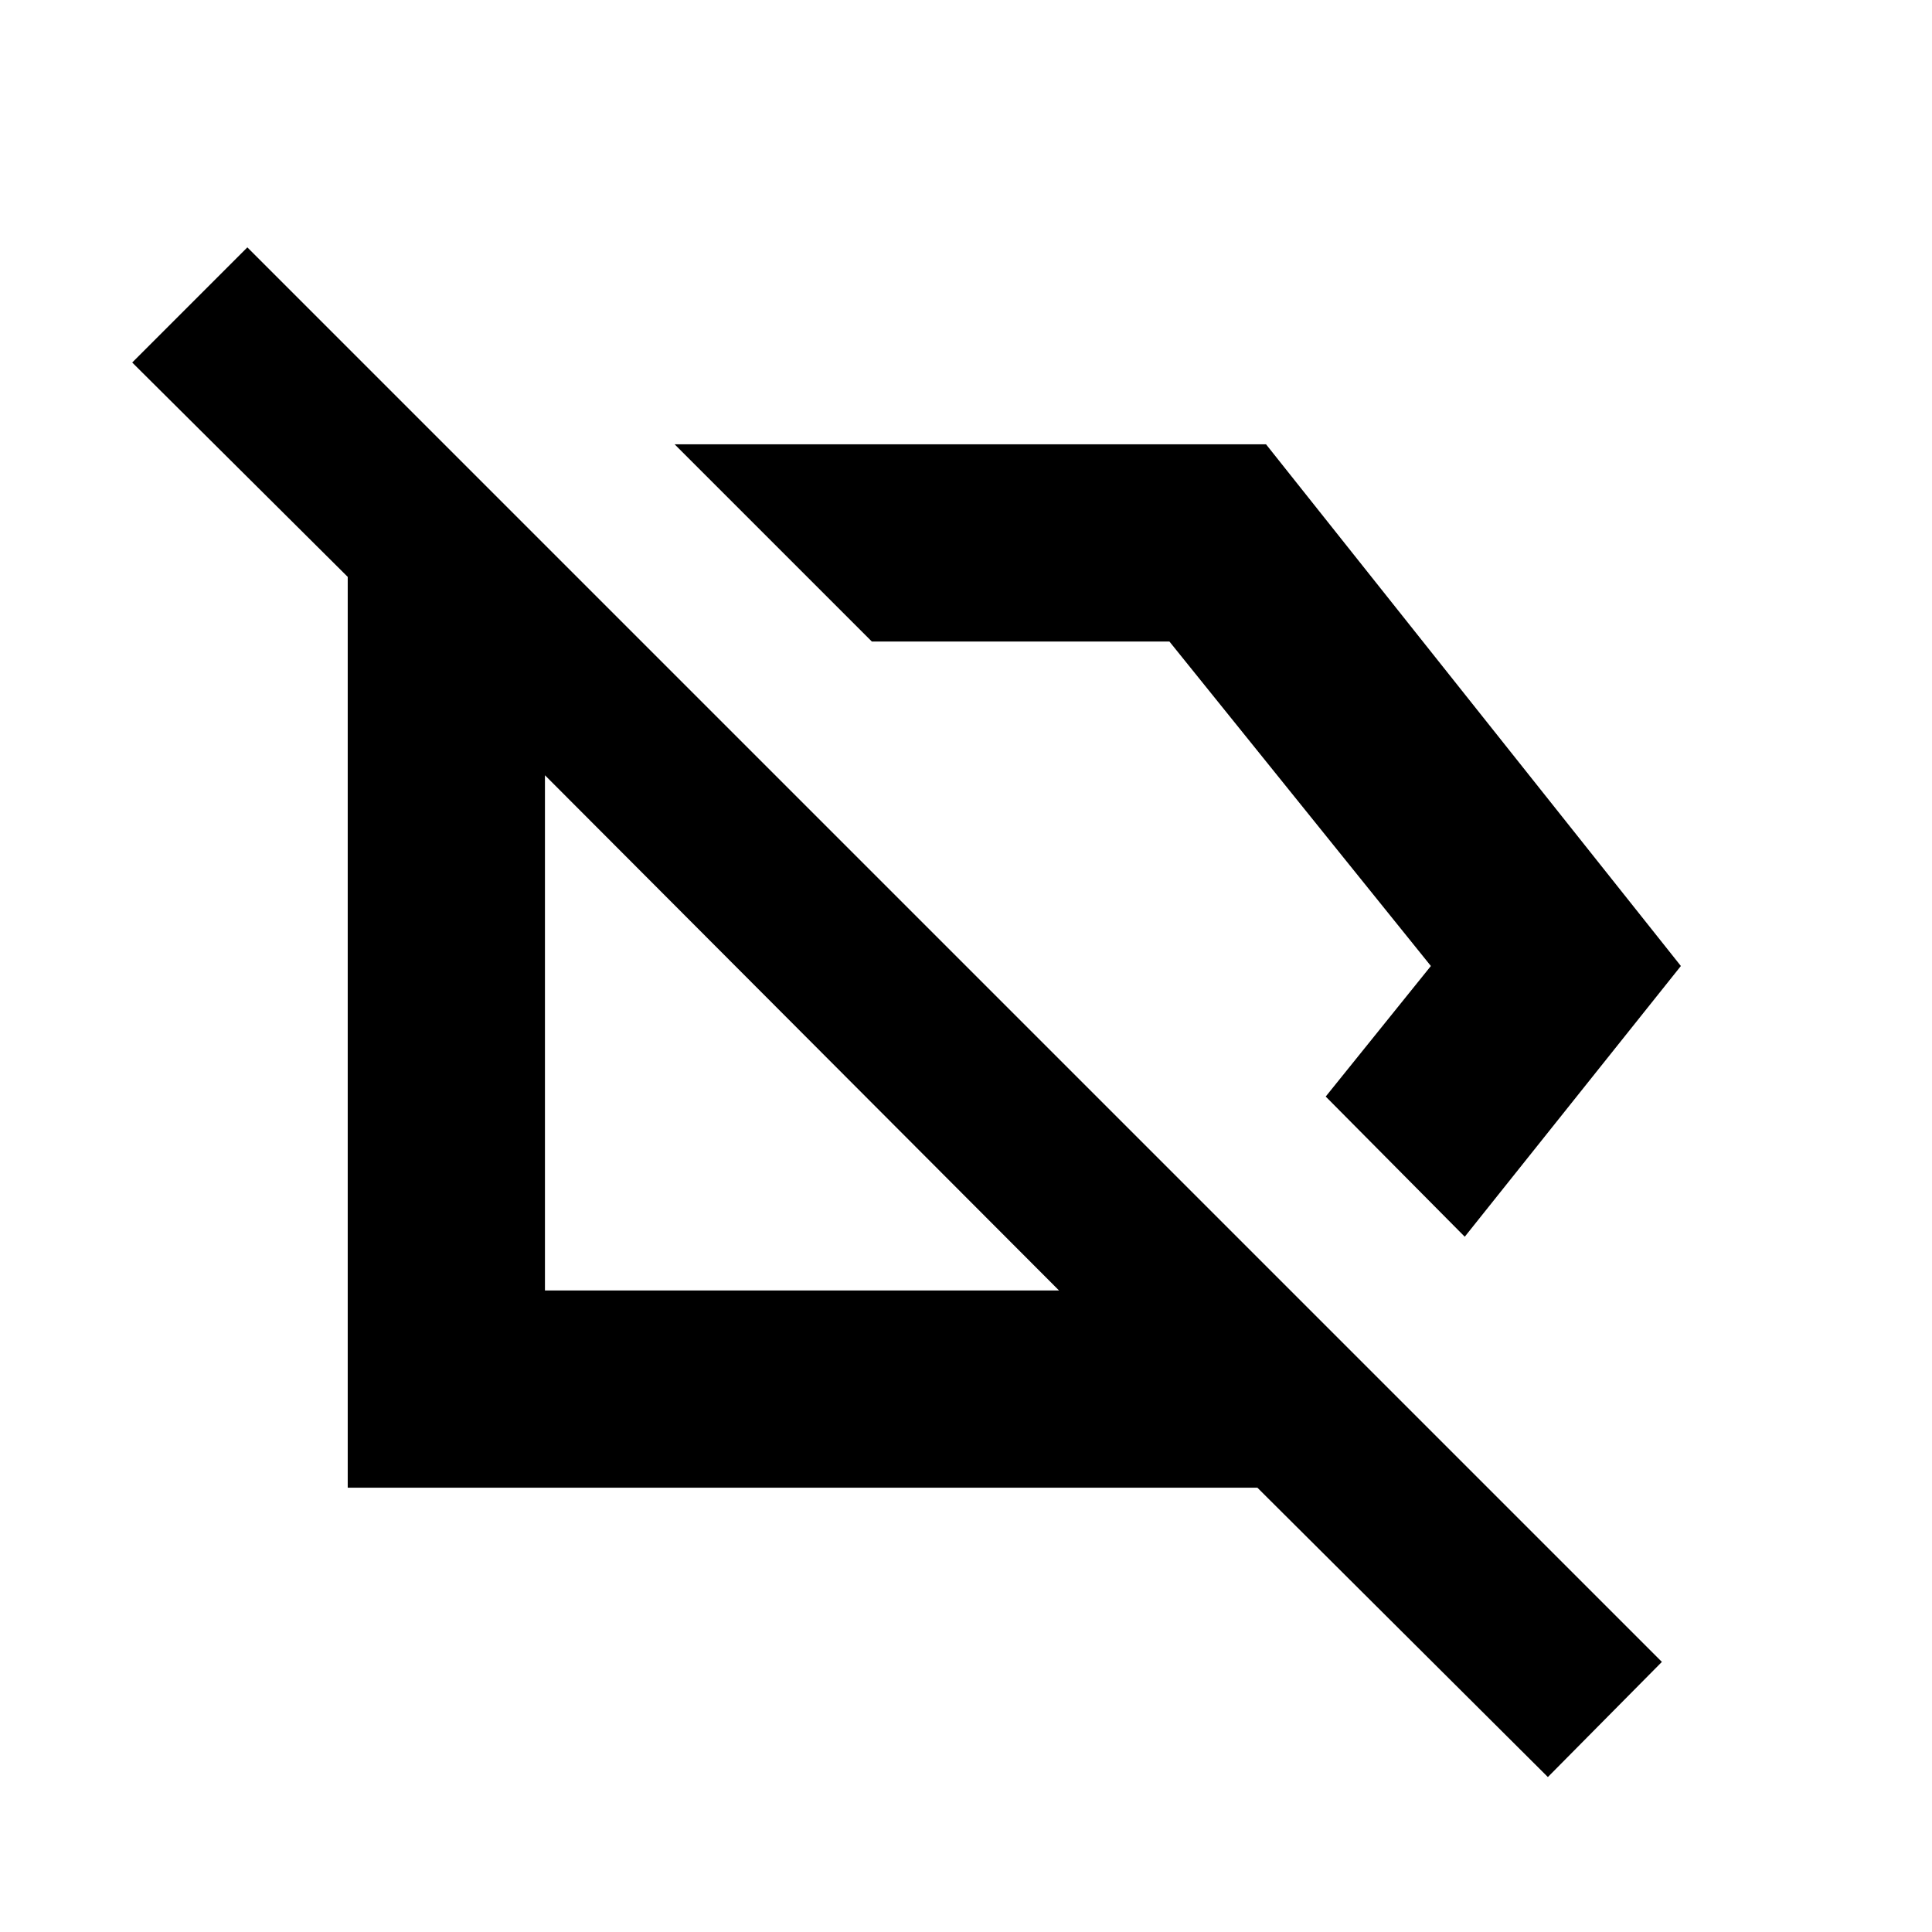 <svg xmlns="http://www.w3.org/2000/svg" height="20" viewBox="0 -960 960 960" width="20"><path d="m727.827-345.478-69.088-69.653L710.999-480 581.087-641.217H433.218l-98.001-98.001h293.87L835.218-480 727.827-345.478ZM769.13-76.999 624.783-220.782H172.782v-452.566L65.694-779.87l57.218-57.218 702.871 702.871-56.653 57.218ZM387.782-457.782Zm158.697-71.175Zm-20.263 210.174L270.783-574.782v255.999h255.433Z"/></svg>